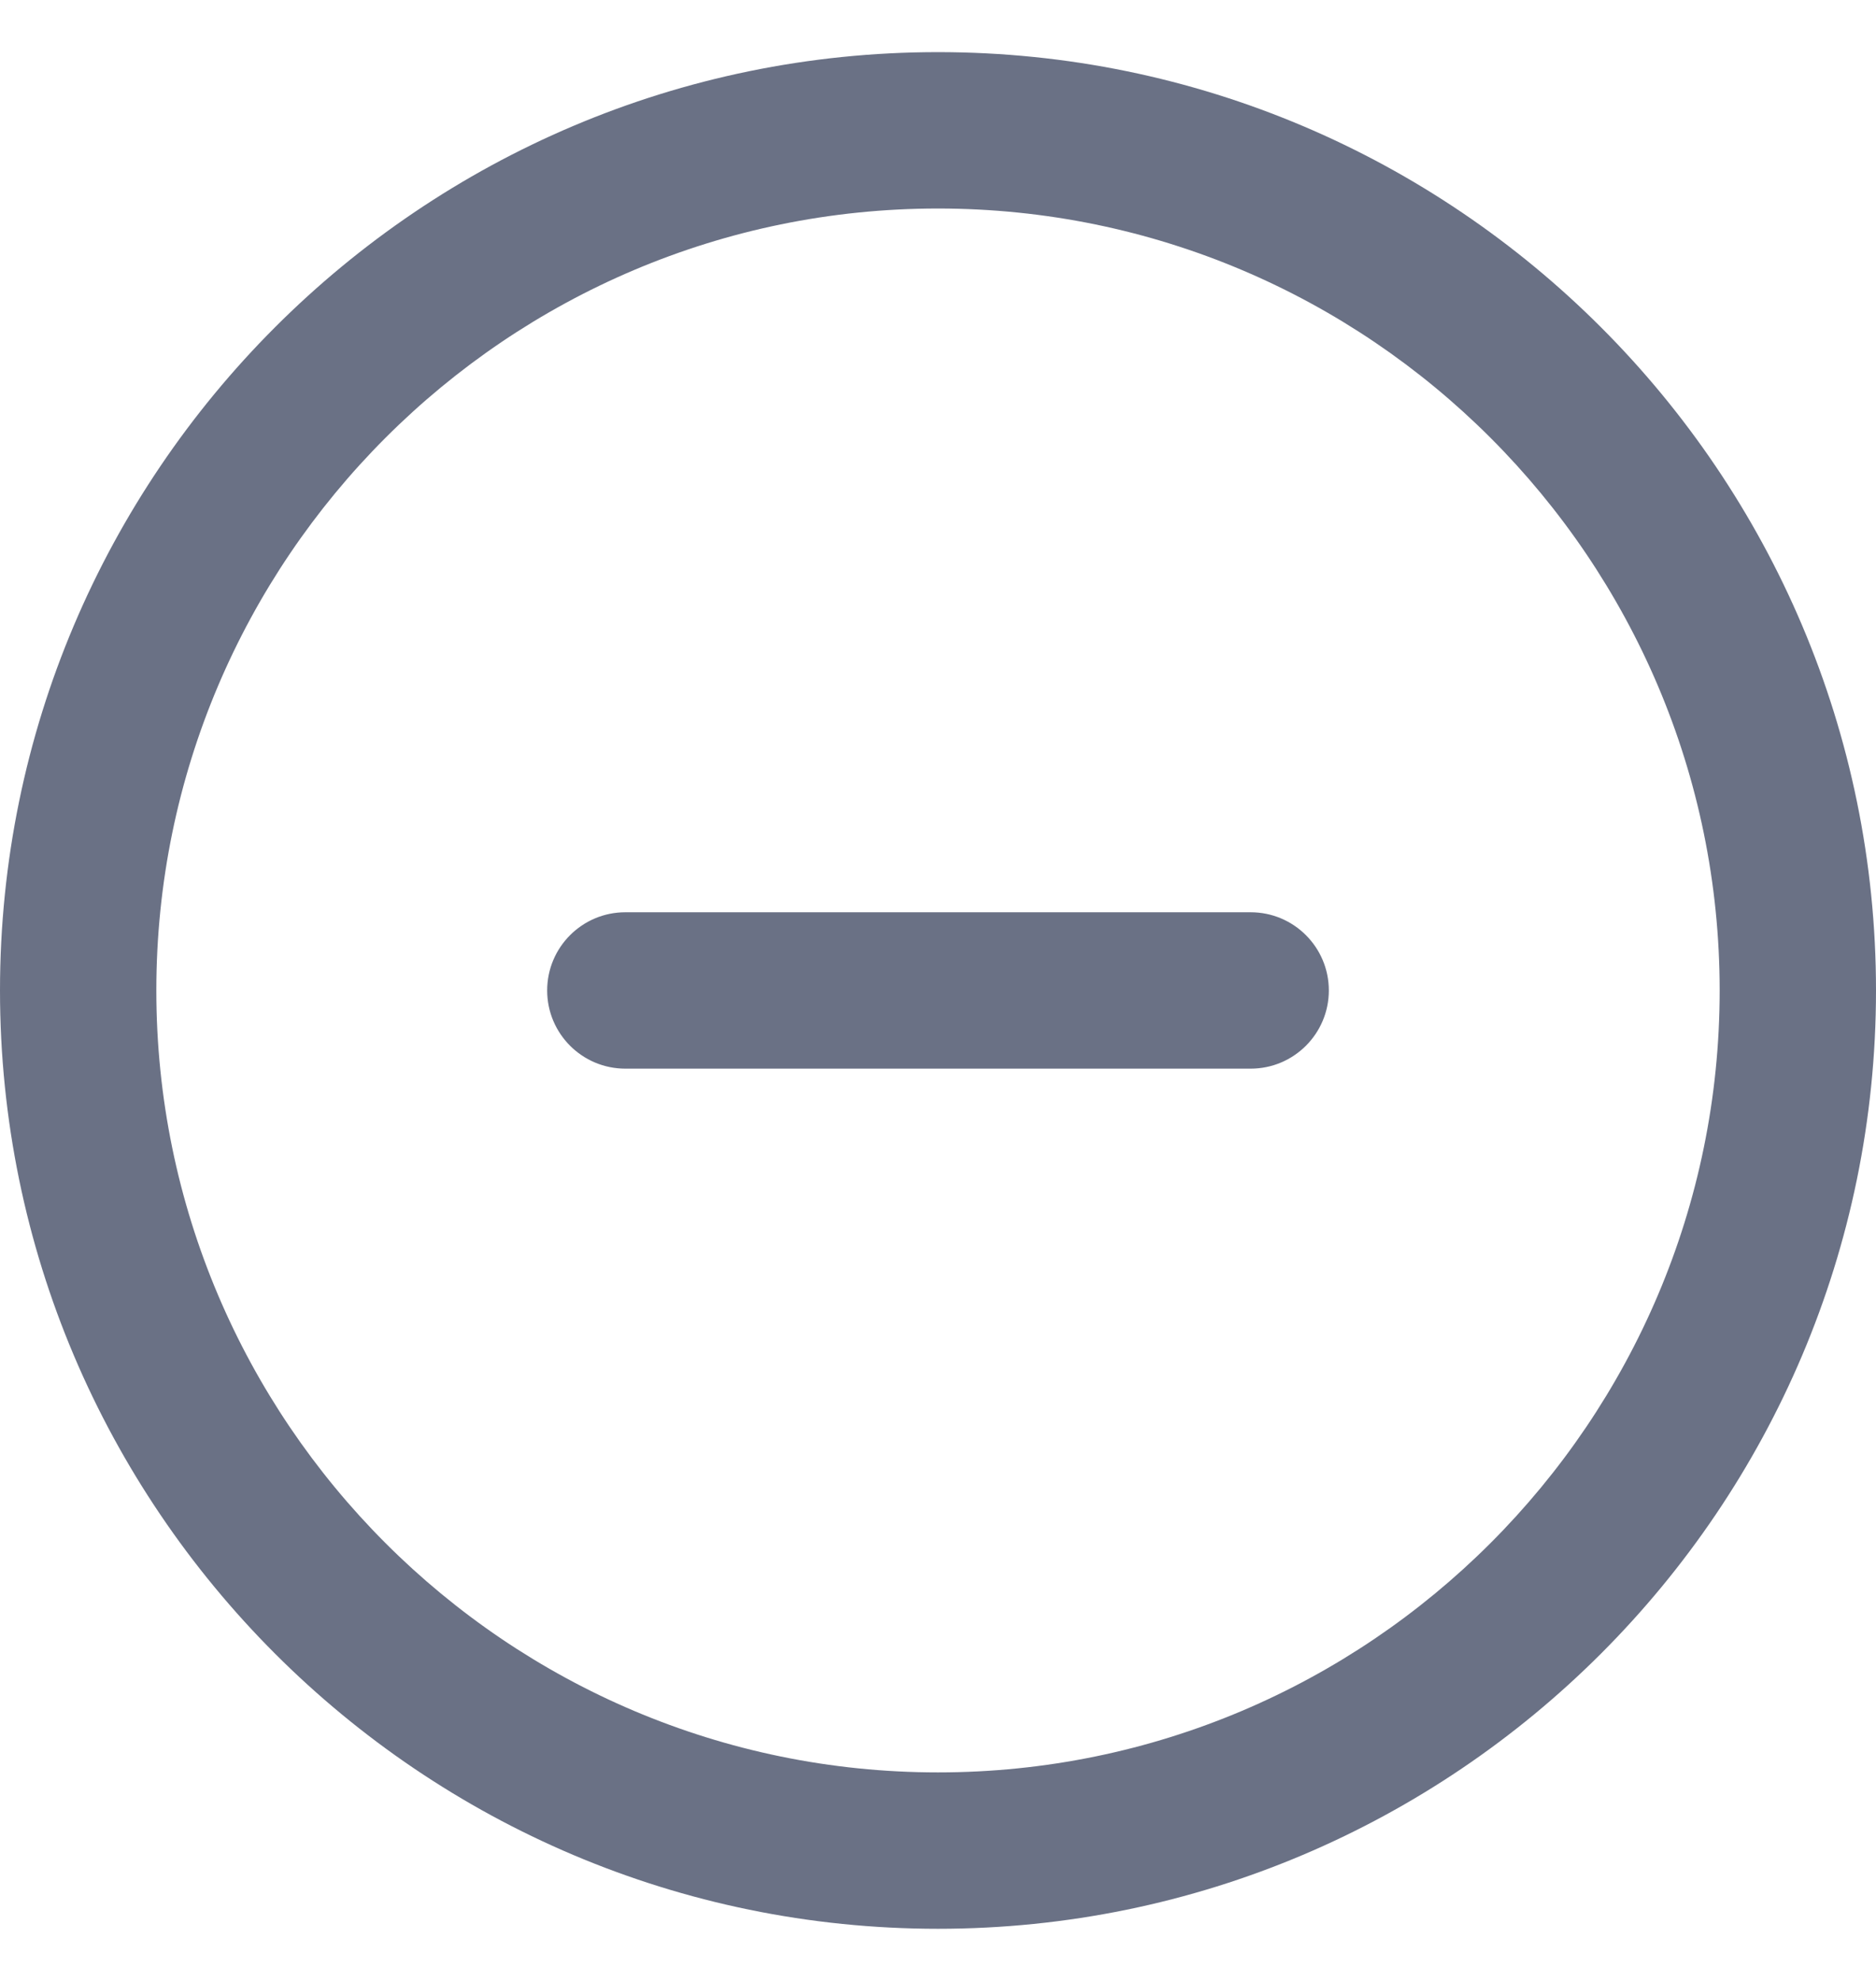 <svg width="18" height="19" viewBox="0 0 18 19" fill="none" xmlns="http://www.w3.org/2000/svg">
<path d="M9 0.5C4.037 0.5 0 4.537 0 9.5C0 14.463 4.037 18.5 9 18.5C13.963 18.5 18 14.463 18 9.5C18 4.537 13.963 0.5 9 0.5ZM9 17C4.864 17 1.5 13.636 1.5 9.5C1.5 5.364 4.864 2 9 2C13.136 2 16.5 5.364 16.5 9.5C16.5 13.636 13.136 17 9 17ZM12.75 9.5C12.75 9.914 12.414 10.25 12 10.25H6C5.586 10.25 5.25 9.914 5.25 9.5C5.25 9.086 5.586 8.75 6 8.75H12C12.414 8.75 12.75 9.086 12.75 9.5Z" fill="#6A7185"/>
</svg>
